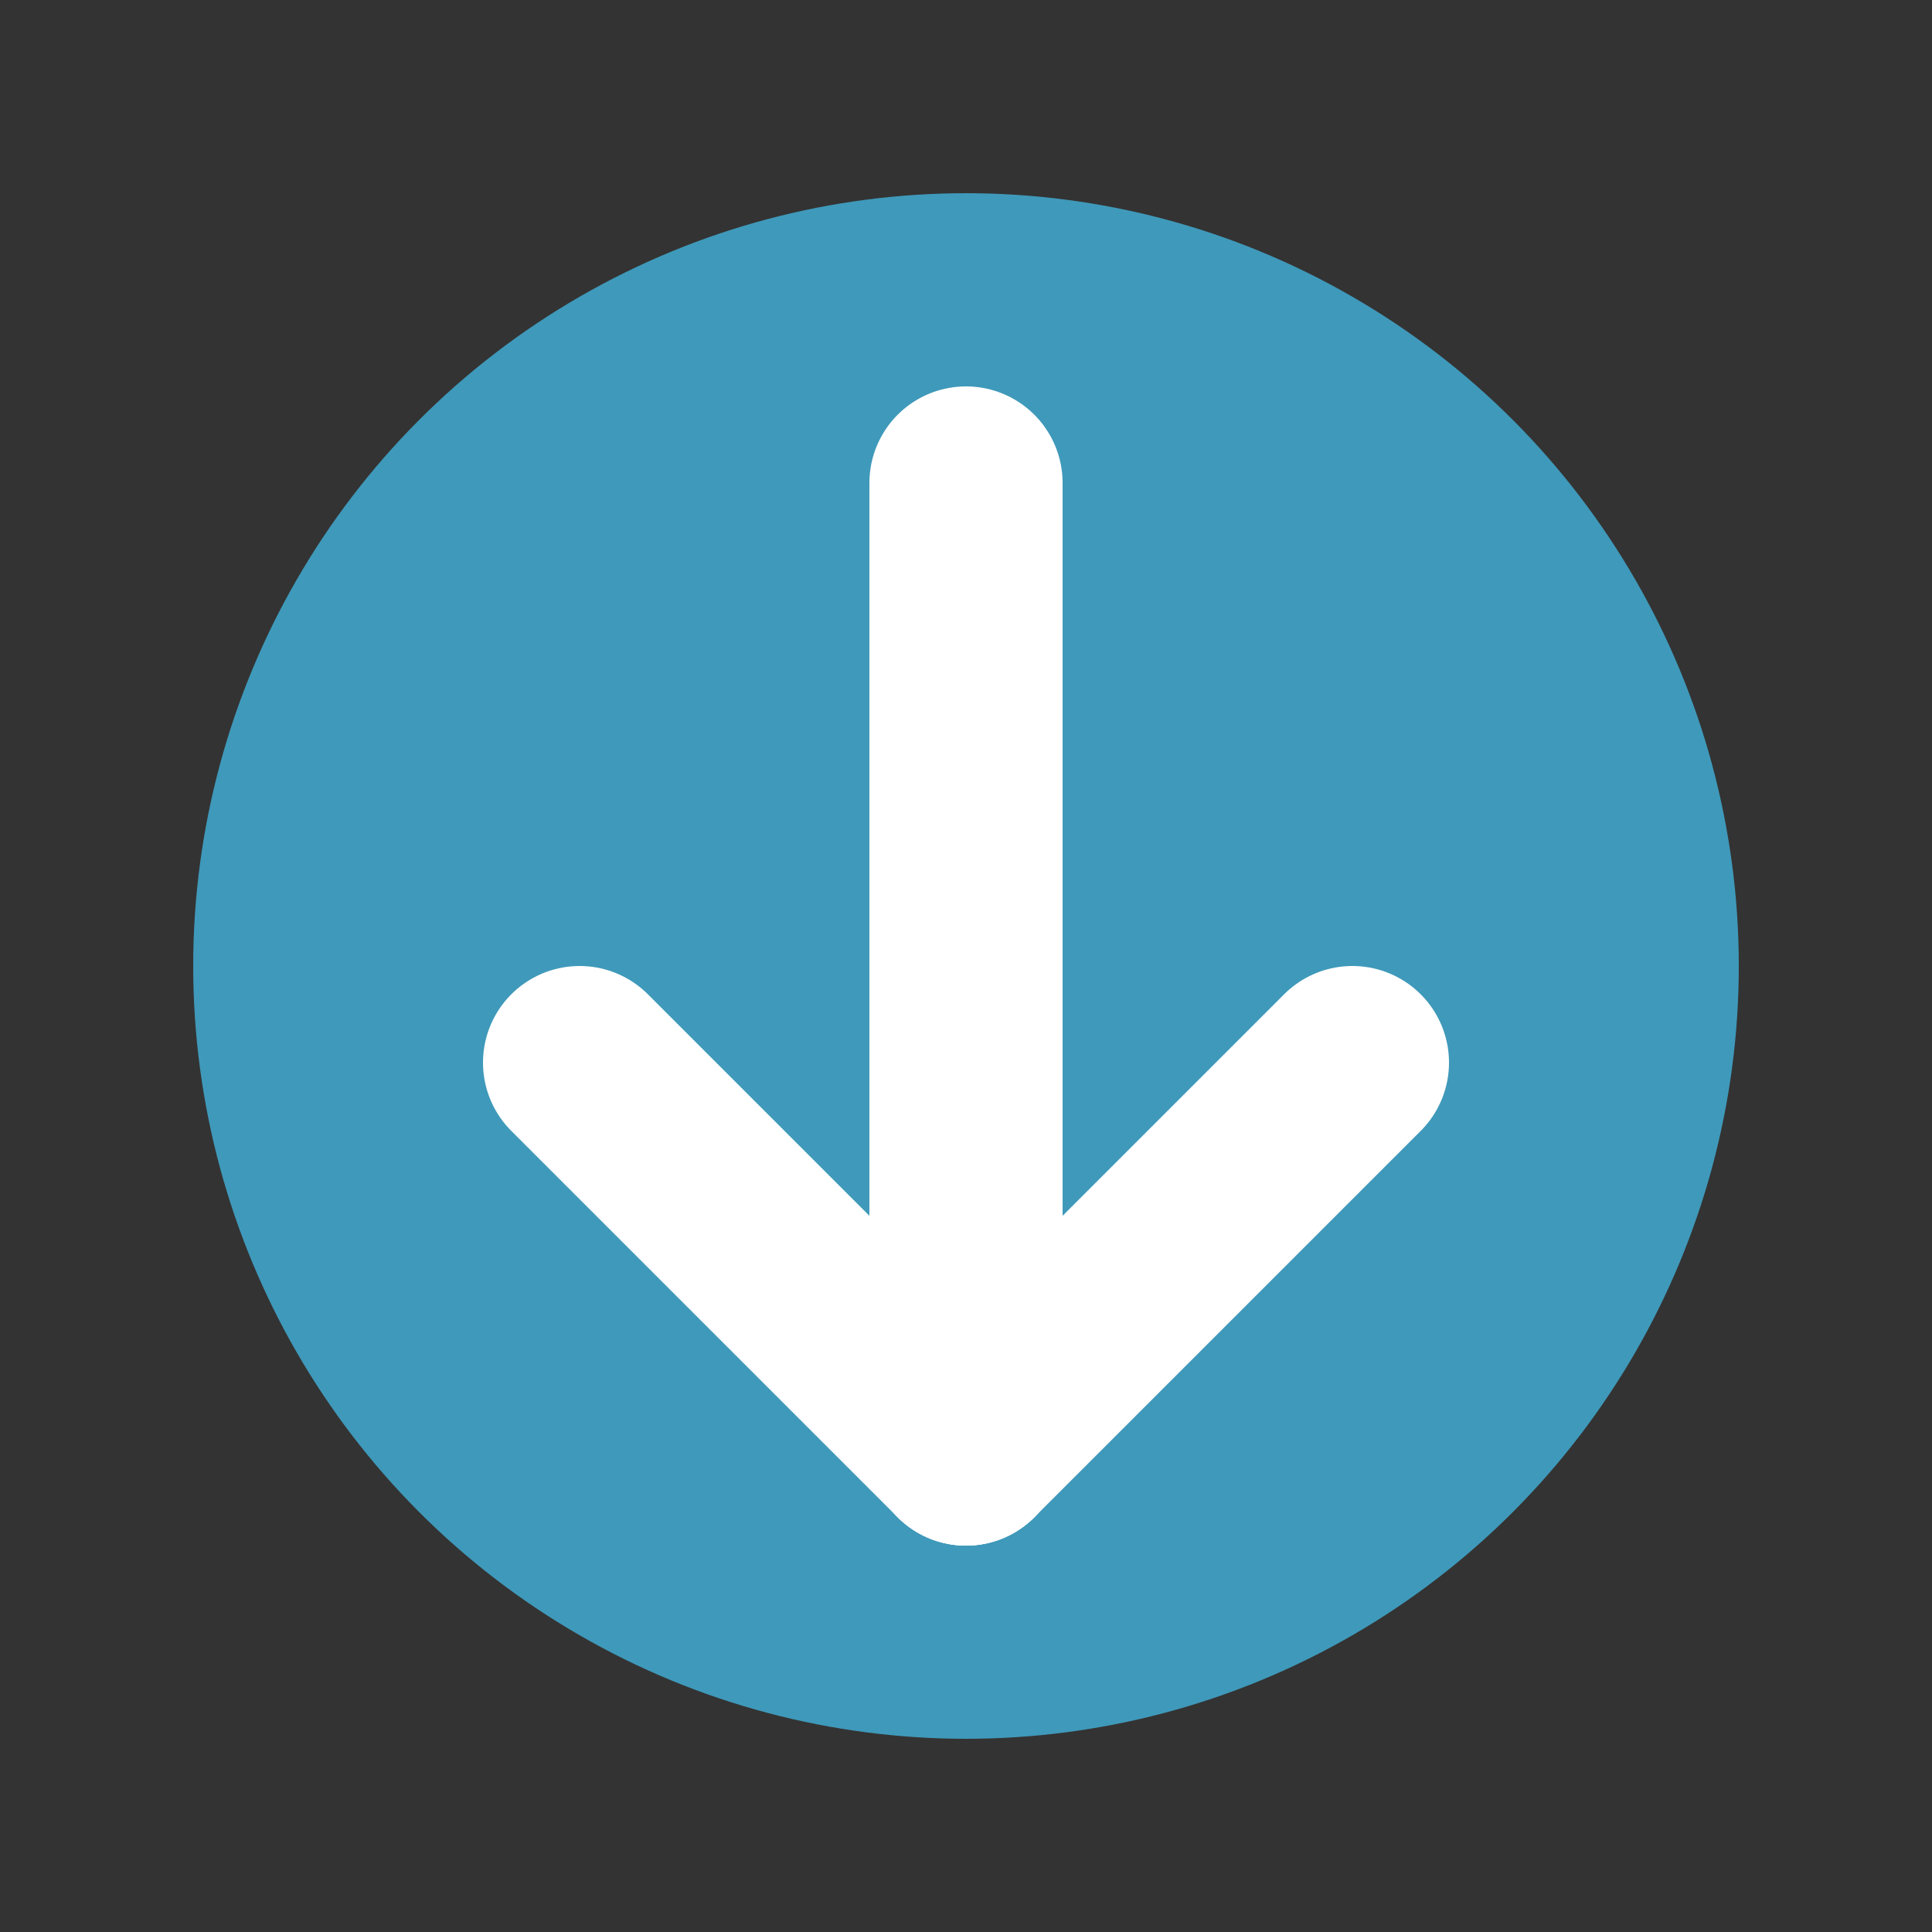 <svg width="100" height="100" viewBox="0 0 100 100" xmlns="http://www.w3.org/2000/svg">
  <rect x="0" y="0" width="100" height="100" fill="#333333" stroke="none"/>
  <circle cx="50" cy="50" r="40" fill="#3f99ba"/>
  <path d="M50,25 L50,75" stroke="white" stroke-width="10" stroke-linecap="round"/>
  <path d="M50,75 L30,55" stroke="white" stroke-width="10" stroke-linecap="round"/>
  <path d="M50,75 L70,55" stroke="white" stroke-width="10" stroke-linecap="round"/>
</svg>